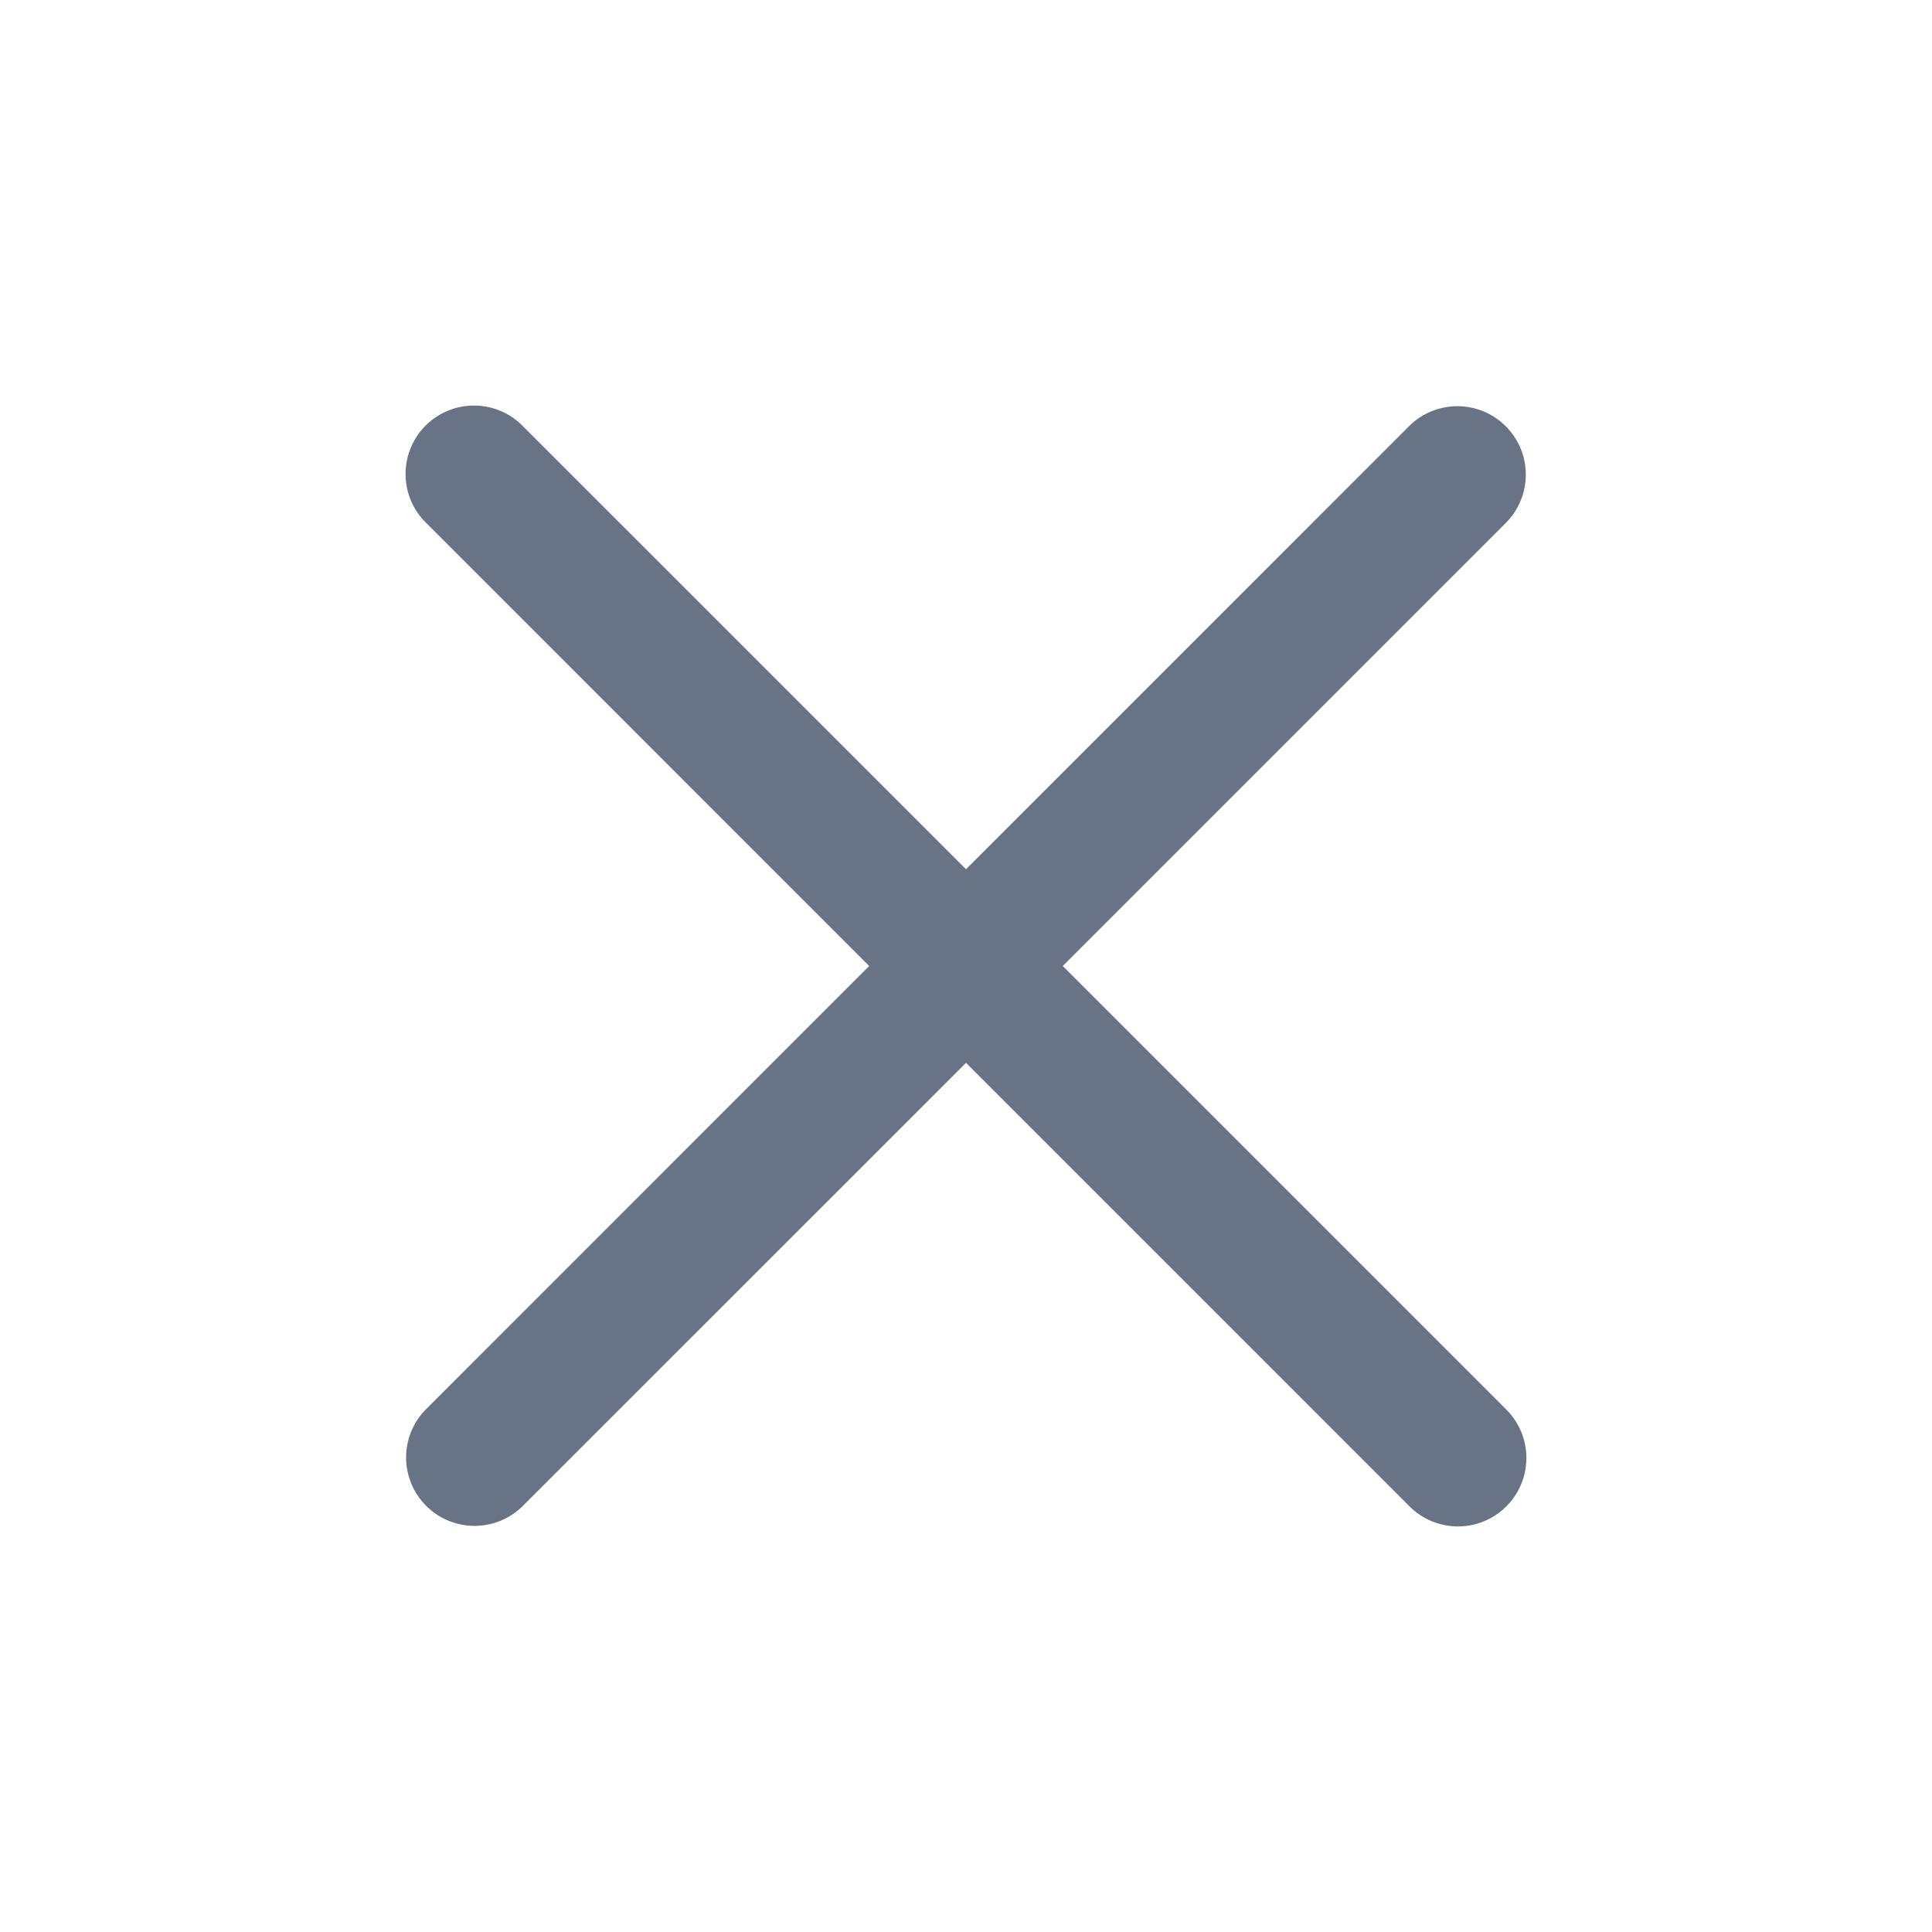 <svg xmlns="http://www.w3.org/2000/svg" fill="none" viewBox="0 0 24 24"><path fill="#687485" d="M5.287 5.287a.85.85 0 0 0 0 1.202L10.797 12l-5.51 5.511a.85.85 0 0 0 1.202 1.202L12 13.203l5.51 5.51a.85.85 0 0 0 1.202-1.203L13.202 12l5.51-5.51a.85.85 0 0 0-1.202-1.202L12 10.798 6.489 5.287a.85.85 0 0 0-1.202 0Z"/></svg>